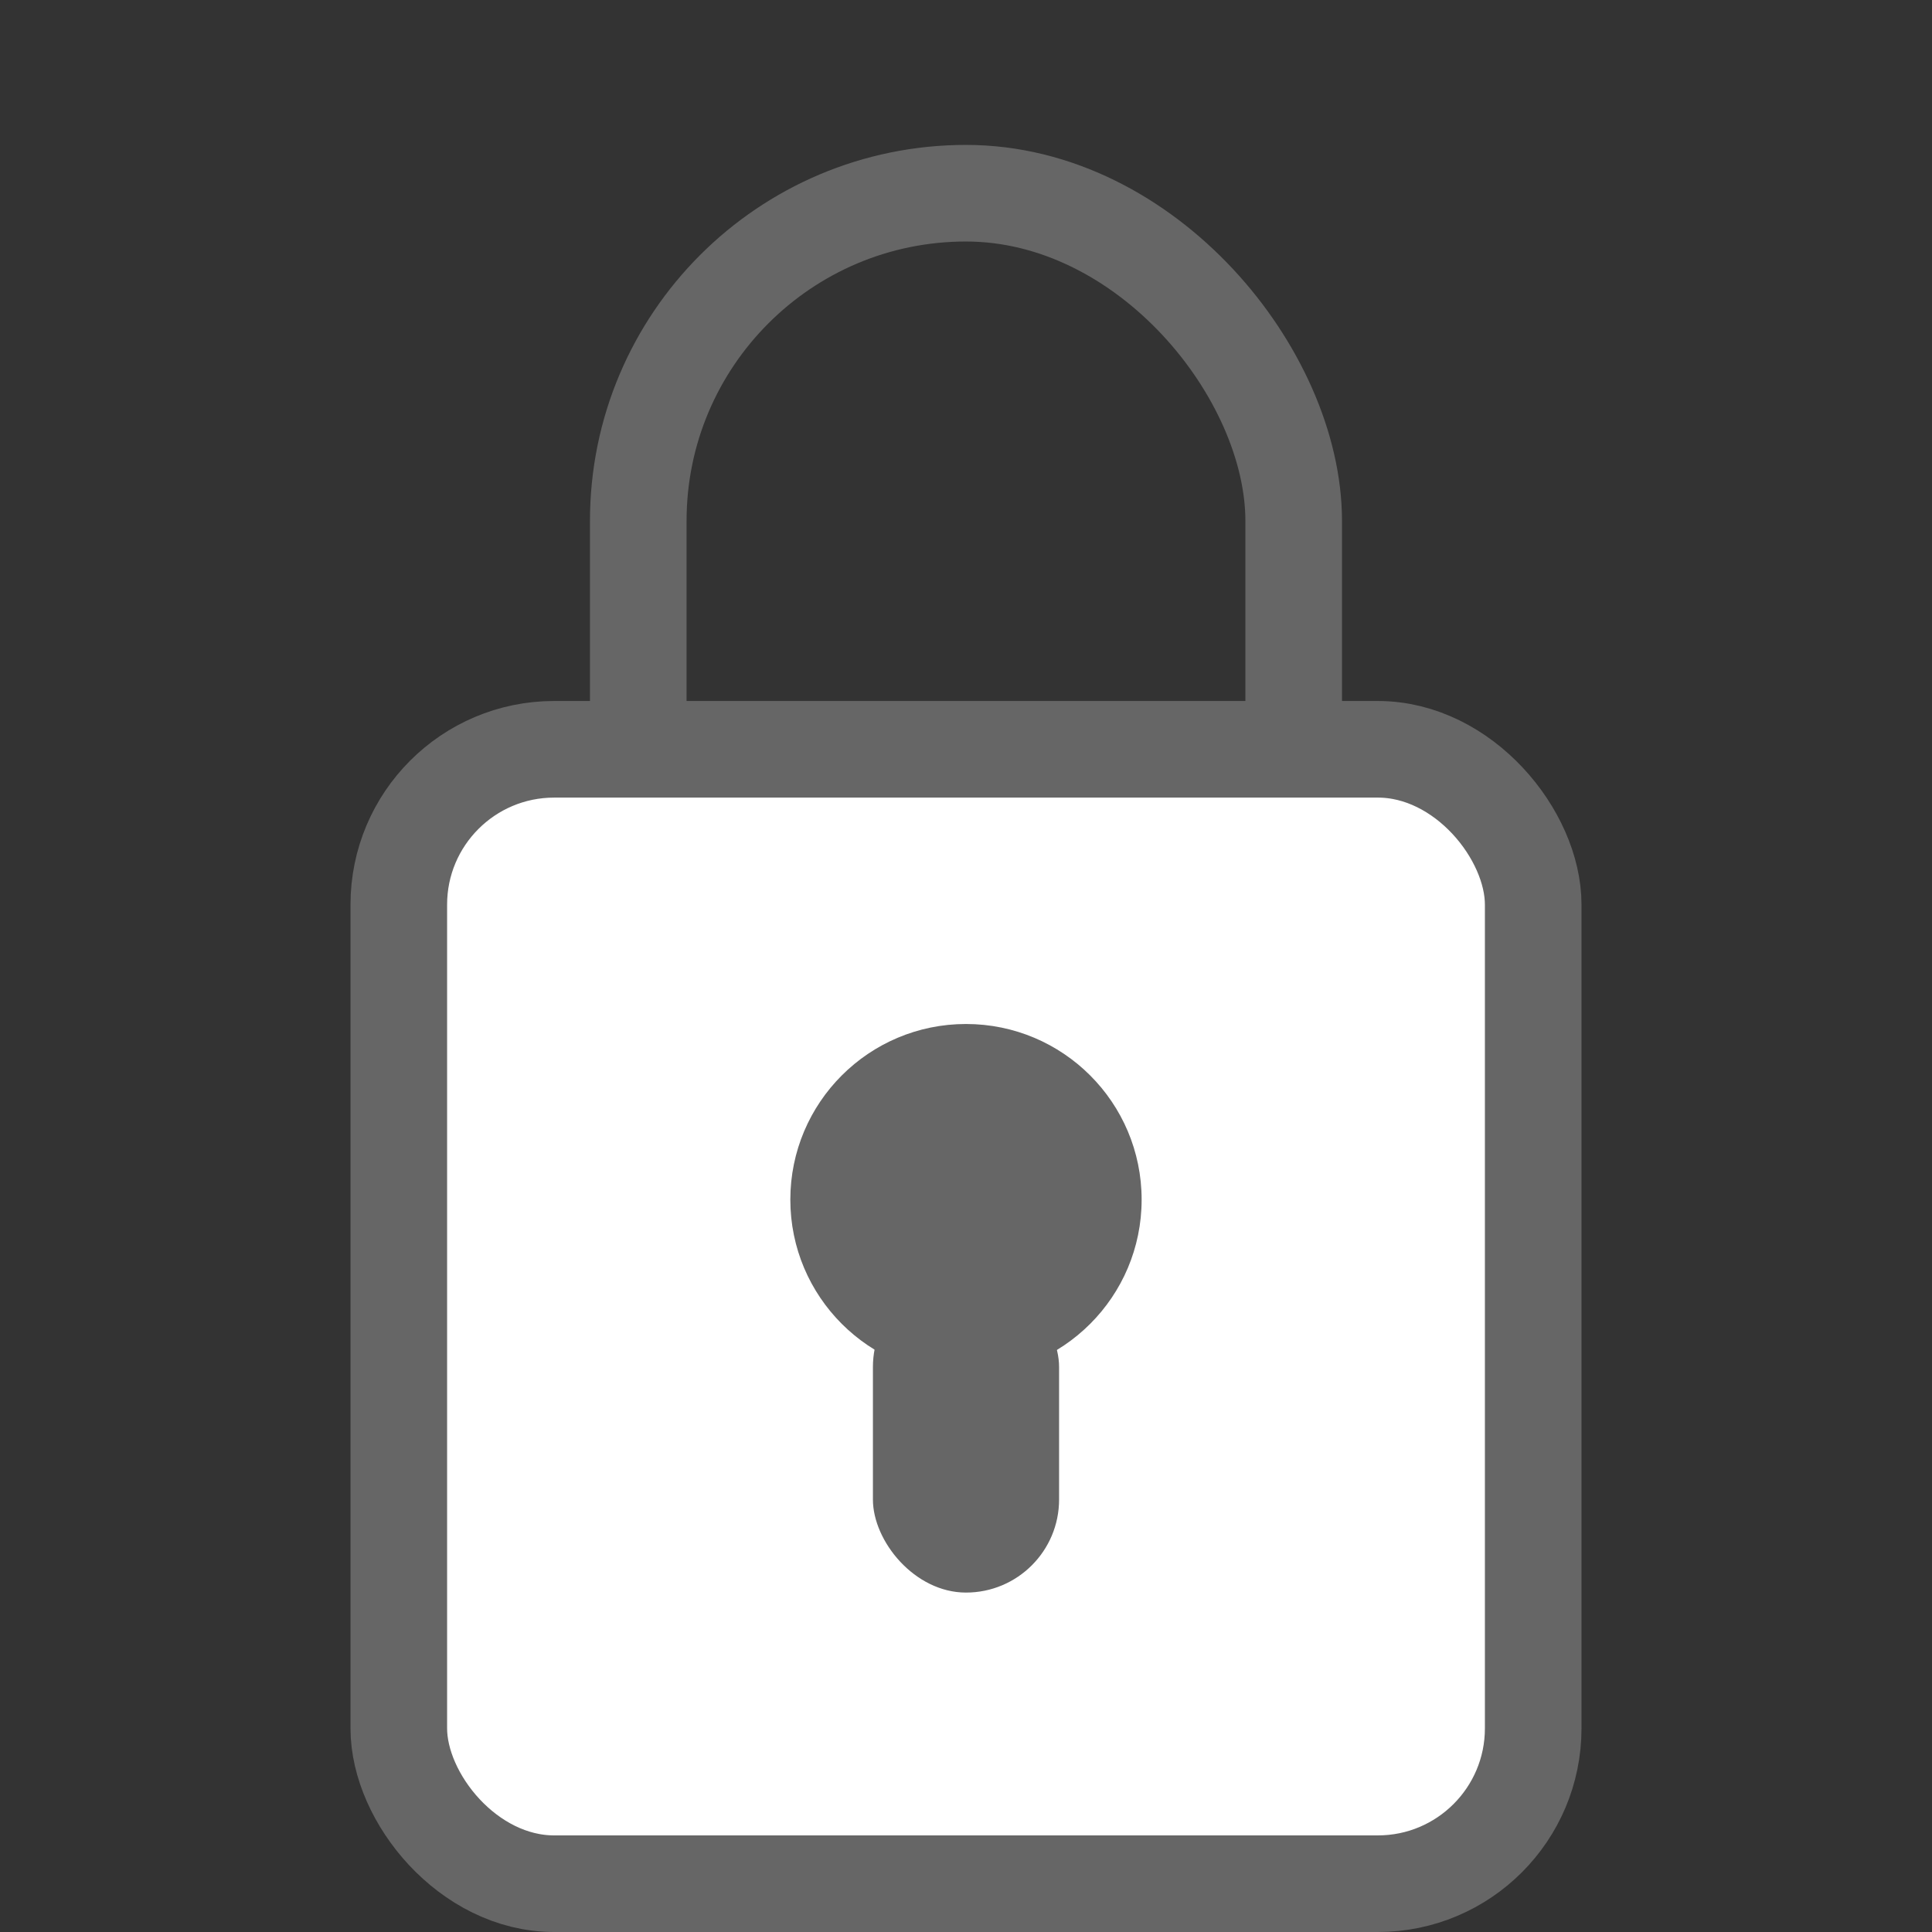 <?xml version="1.0" encoding="UTF-8" standalone="no"?>
<!-- Created with Inkscape (http://www.inkscape.org/) -->

<svg
   xmlns:dc="http://purl.org/dc/elements/1.1/"
   xmlns:cc="http://creativecommons.org/ns#"
   xmlns:rdf="http://www.w3.org/1999/02/22-rdf-syntax-ns#"
   xmlns:svg="http://www.w3.org/2000/svg"
   xmlns="http://www.w3.org/2000/svg"
   xmlns:sodipodi="http://sodipodi.sourceforge.net/DTD/sodipodi-0.dtd"
   xmlns:inkscape="http://www.inkscape.org/namespaces/inkscape"
   width="200"
   height="200"
   viewBox="0 0 52.917 52.917"
   version="1.1"
   id="svg8"
   inkscape:version="0.92.1 r15371"
   sodipodi:docname="lock_locked.svg">
  <rect x="0" y="0" width="52.917" height="52.917" fill="#333333" stroke="none"/>
  <defs
     id="defs2" />
  <sodipodi:namedview
     id="base"
     pagecolor="#ffffff"
     bordercolor="#666666"
     borderopacity="1.0"
     inkscape:pageopacity="0.0"
     inkscape:pageshadow="2"
     inkscape:zoom="2.8"
     inkscape:cx="38.994315"
     inkscape:cy="105.86027"
     inkscape:document-units="mm"
     inkscape:current-layer="layer1"
     showgrid="false"
     units="px"
     inkscape:window-width="1920"
     inkscape:window-height="1017"
     inkscape:window-x="1912"
     inkscape:window-y="-8"
     inkscape:window-maximized="1"
     inkscape:snap-page="false"
     inkscape:object-paths="true" />
  <g
     inkscape:label="Layer 1"
     inkscape:groupmode="layer"
     id="layer1"
     transform="translate(0,-244.083)">
    <rect
       style="fill:none;fill-opacity:1;stroke:#666666;stroke-width:0;stroke-linecap:round;stroke-miterlimit:4;stroke-dasharray:none;stroke-dashoffset:0;stroke-opacity:1"
       id="rect8110"
       width="31.991"
       height="31.991"
       x="10.463"
       y="263.508"
       ry="6.347" />
    <rect
       style="fill:none;fill-opacity:1;stroke:#666666;stroke-width:2.646;stroke-linecap:round;stroke-miterlimit:4;stroke-dasharray:none;stroke-dashoffset:0;stroke-opacity:1"
       id="rect8145-1"
       width="17.952"
       height="38.804"
       x="17.482"
       y="249.375"
       ry="8.976"
       rx="8.976" />
    <rect
       style="fill:#ffffff;fill-opacity:1;stroke:#666666;stroke-width:2.646;stroke-linecap:round;stroke-miterlimit:4;stroke-dasharray:none;stroke-dashoffset:0;stroke-opacity:1"
       id="rect8750"
       width="31.071"
       height="31.071"
       x="10.923"
       y="264.606"
       rx="4.255"
       ry="4.255" />
    <g
       id="g8748"
       transform="translate(-6.3578288e-7,-0.378)">
      <rect
         rx="2.549"
         ry="2.549"
         y="279.356"
         x="23.909"
         height="8.725"
         width="5.099"
         id="rect8145-1-5"
         style="fill:#666666;fill-opacity:1;stroke:none;stroke-width:0.595;stroke-linecap:round;stroke-miterlimit:4;stroke-dasharray:none;stroke-dashoffset:0;stroke-opacity:1" />
      <circle
         r="4.811"
         cy="277.319"
         cx="26.458"
         id="path8181"
         style="fill:#666666;fill-opacity:1;stroke:none;stroke-width:1.642;stroke-linecap:round;stroke-miterlimit:4;stroke-dasharray:none;stroke-dashoffset:0;stroke-opacity:1" />
    </g>
  </g>
</svg>
